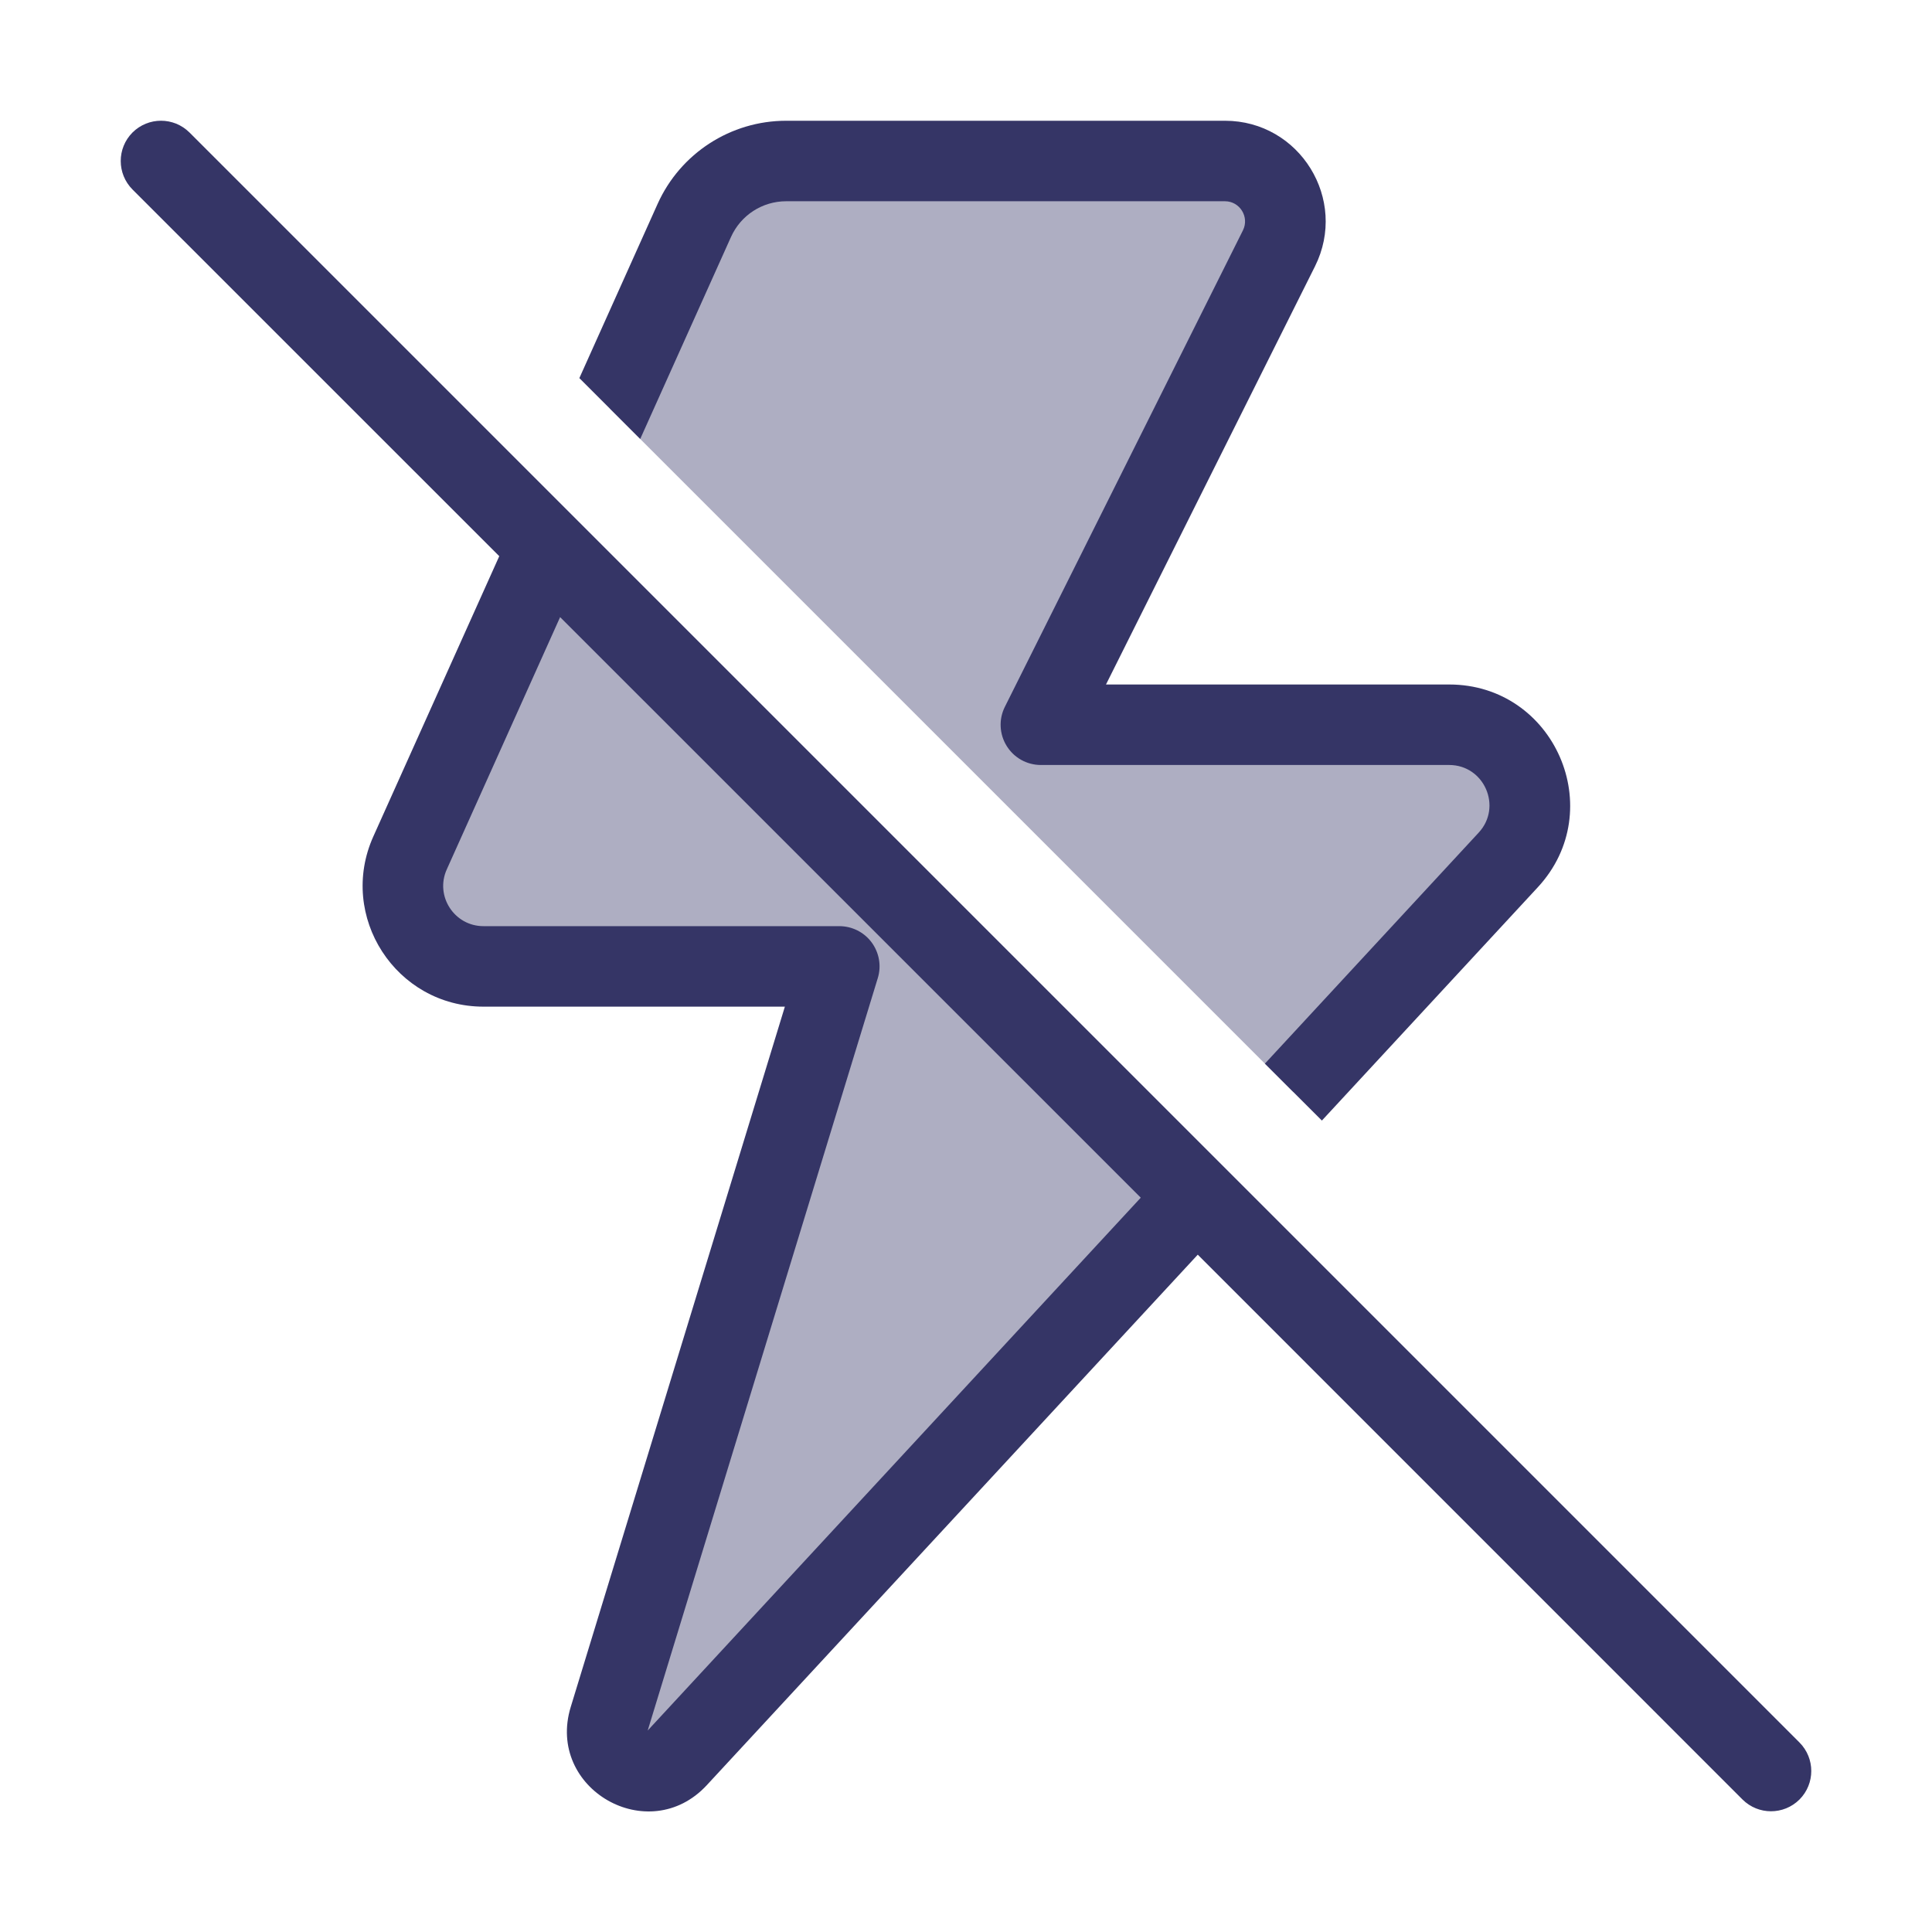 <svg width="24" height="24" viewBox="0 0 24 24" fill="none" xmlns="http://www.w3.org/2000/svg">
<g opacity="0.4">
<path d="M6.8 6.799L5.094 10.595C4.796 11.256 5.281 12.005 6.006 12.005H10.427L7.568 21.351C7.412 21.859 8.052 22.226 8.413 21.836L14.865 14.865L6.8 6.799Z" fill="#353566"/>
<path d="M16.067 13.567L18.736 10.682C19.329 10.042 18.875 9.003 18.002 9.003H12.93L15.888 3.085C16.137 2.587 15.774 2 15.217 2H9.766C9.274 2 8.827 2.289 8.626 2.738L7.575 5.075L16.067 13.567Z" fill="#353566"/>
</g>
<path fill-rule="evenodd" clip-rule="evenodd" d="M2.354 1.646C2.158 1.451 1.842 1.451 1.646 1.646C1.451 1.842 1.451 2.158 1.646 2.354L6.202 6.909L4.638 10.39C4.192 11.382 4.918 12.505 6.006 12.505H9.75L7.09 21.204C6.779 22.221 8.058 22.956 8.78 22.176L14.879 15.586L21.646 22.354C21.842 22.549 22.158 22.549 22.354 22.354C22.549 22.158 22.549 21.842 22.354 21.646L2.354 1.646ZM14.171 14.878L6.958 7.666L5.55 10.8C5.401 11.13 5.643 11.505 6.006 11.505H10.426C10.585 11.505 10.734 11.58 10.828 11.707C10.922 11.835 10.951 11.999 10.904 12.151L8.046 21.497L14.171 14.878Z" fill="#353566"/>
<path d="M18.369 10.343L15.713 13.213L16.421 13.92L19.103 11.022C19.992 10.062 19.311 8.503 18.002 8.503H13.739L16.335 3.309C16.75 2.478 16.146 1.5 15.217 1.5H9.766C9.077 1.5 8.452 1.904 8.169 2.533L7.197 4.697L7.953 5.453L9.081 2.943C9.203 2.673 9.47 2.5 9.766 2.5H15.217C15.402 2.5 15.523 2.696 15.44 2.862L12.483 8.78C12.405 8.935 12.414 9.119 12.505 9.266C12.596 9.414 12.757 9.503 12.93 9.503H18.002C18.438 9.503 18.665 10.023 18.369 10.343Z" fill="#353566"/>
</svg>
